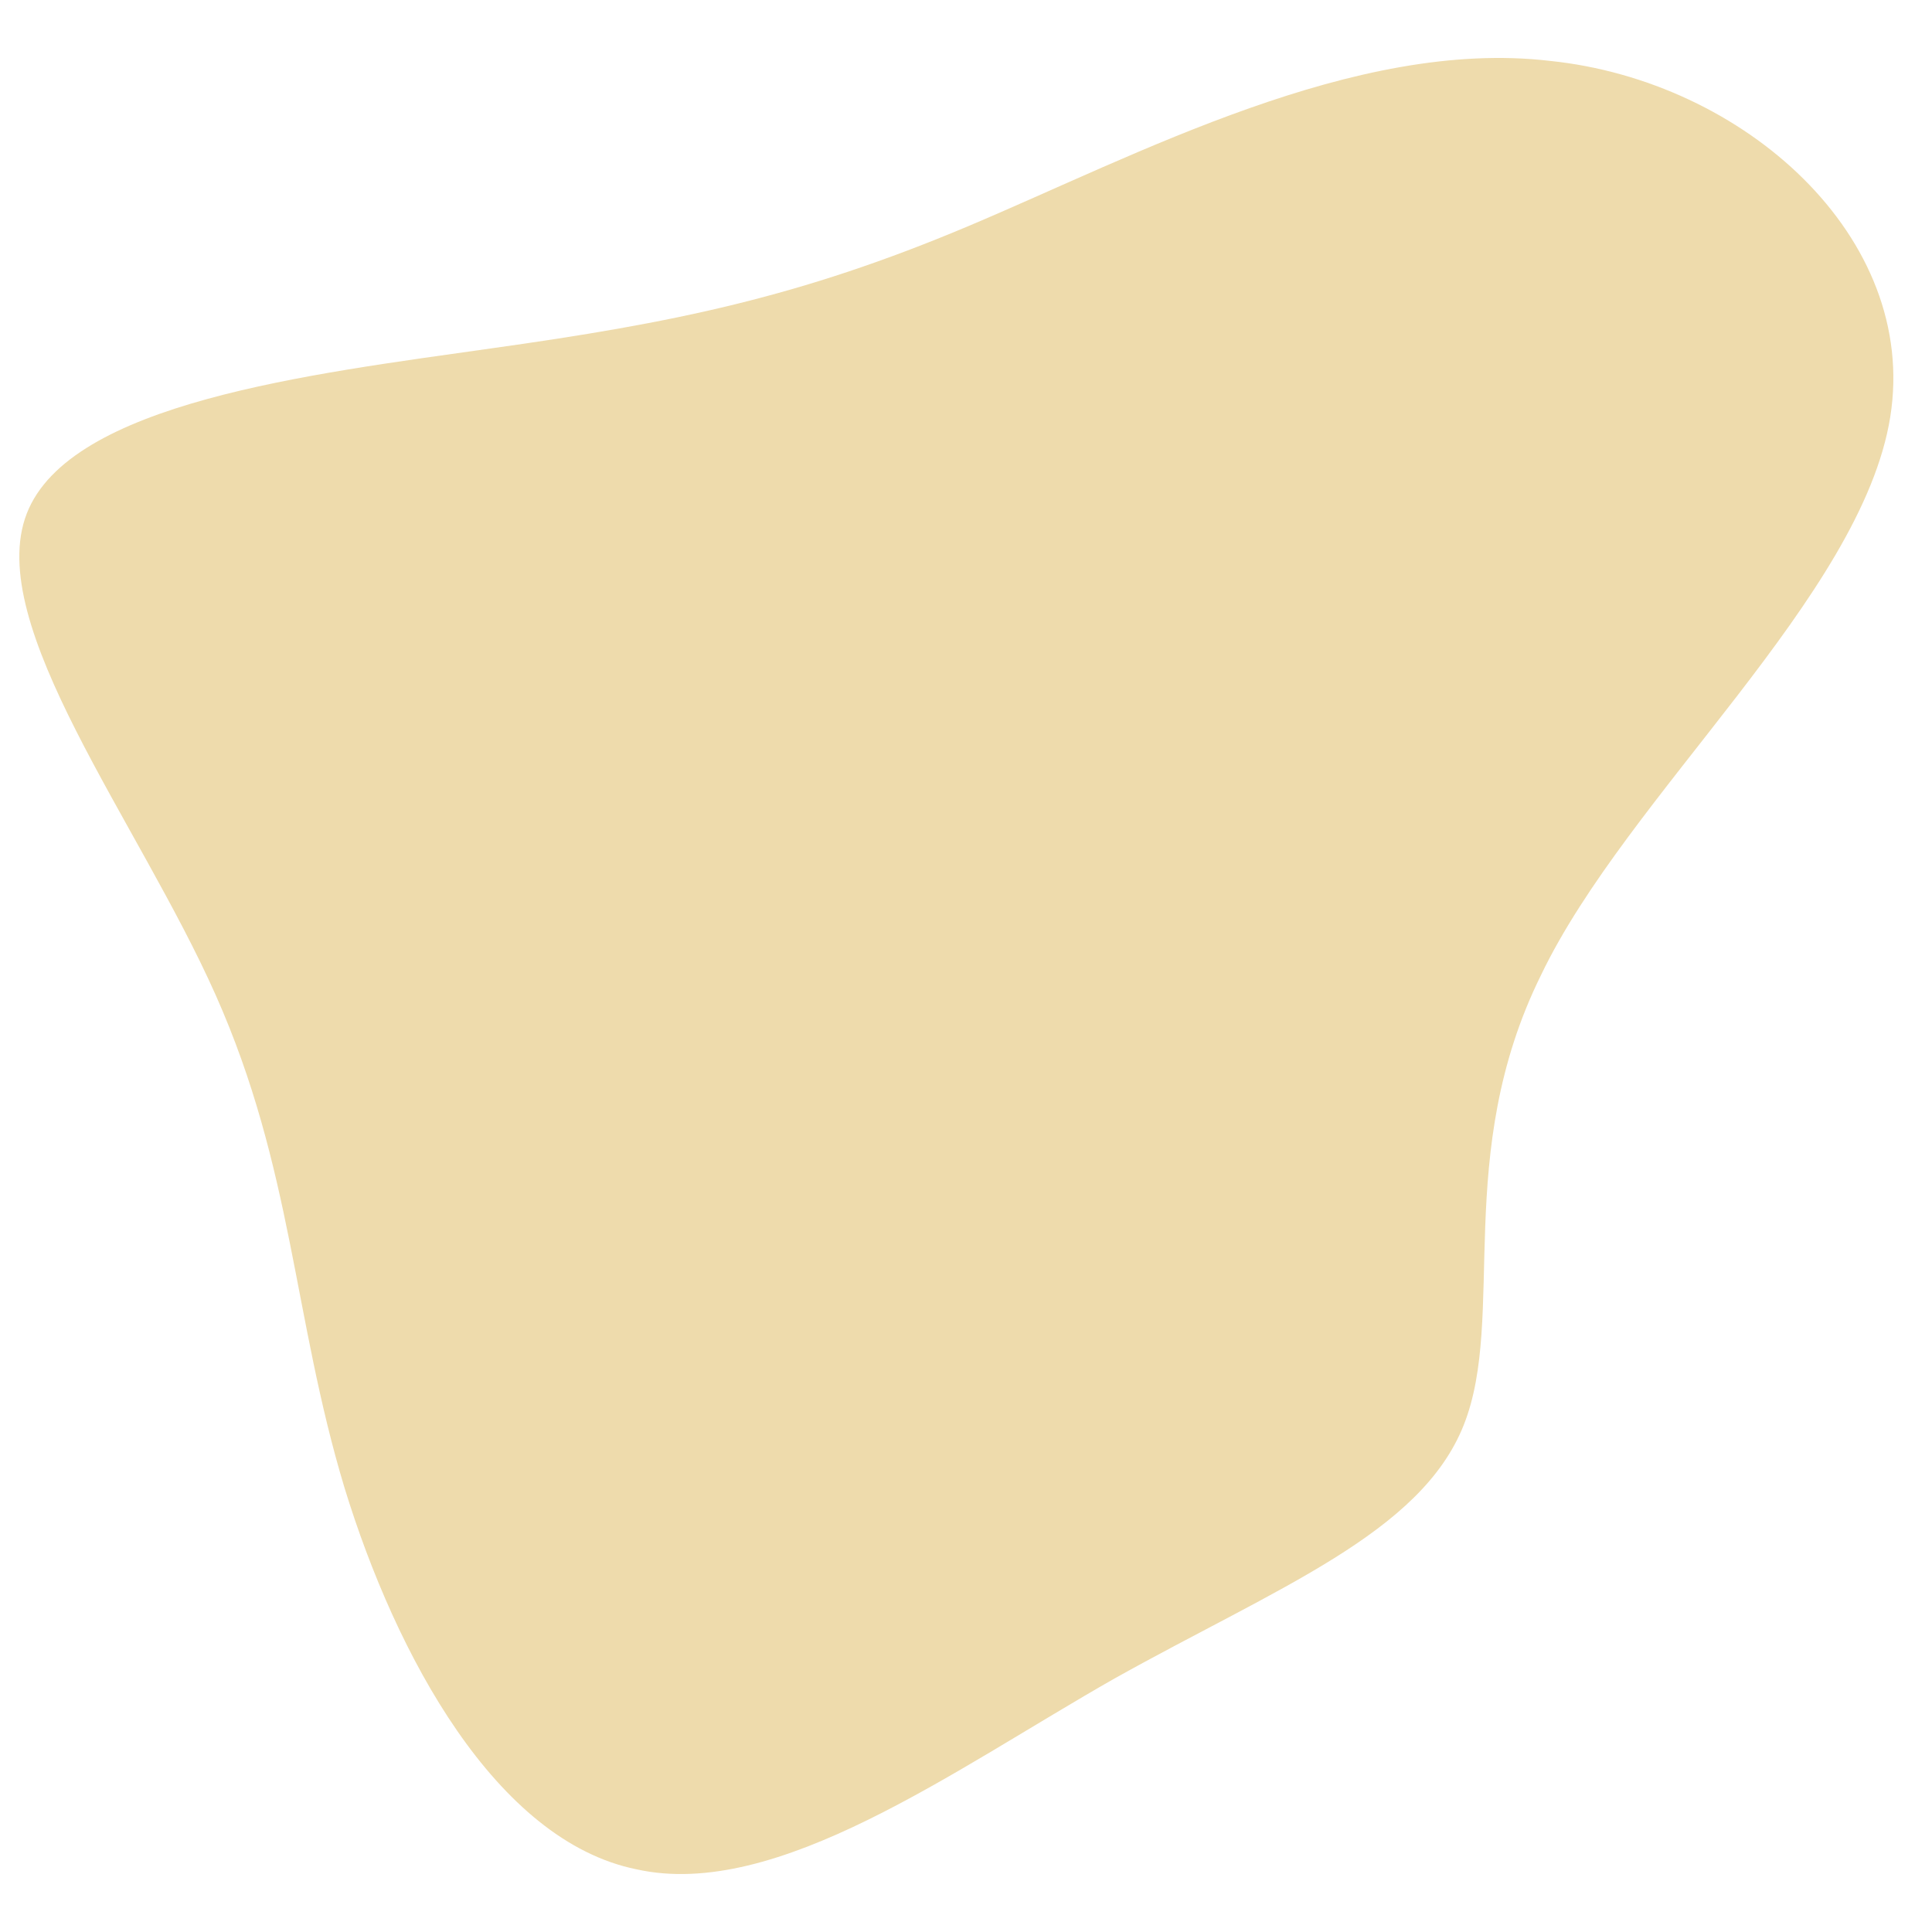 <svg width="100" height="100" viewBox="0 0 100 100" fill="none" xmlns="http://www.w3.org/2000/svg">
<path d="M80.208 3.15C90.284 4.182 99.322 12.29 97.84 21.576C96.358 30.863 84.209 41.182 79.764 50.468C75.17 59.755 77.986 68.157 75.763 73.759C73.541 79.361 66.132 82.161 57.687 86.879C49.389 91.596 40.203 98.376 32.943 96.755C25.683 95.281 20.497 85.699 17.83 77.002C15.163 68.157 15.163 60.492 11.162 51.5C7.162 42.508 -0.839 32.337 1.383 26.588C3.606 20.839 16.052 19.365 25.386 18.038C34.869 16.712 41.388 15.385 50.13 11.7C58.872 8.015 70.133 1.971 80.208 3.15Z" fill="#EEDBAC"/>
</svg>
